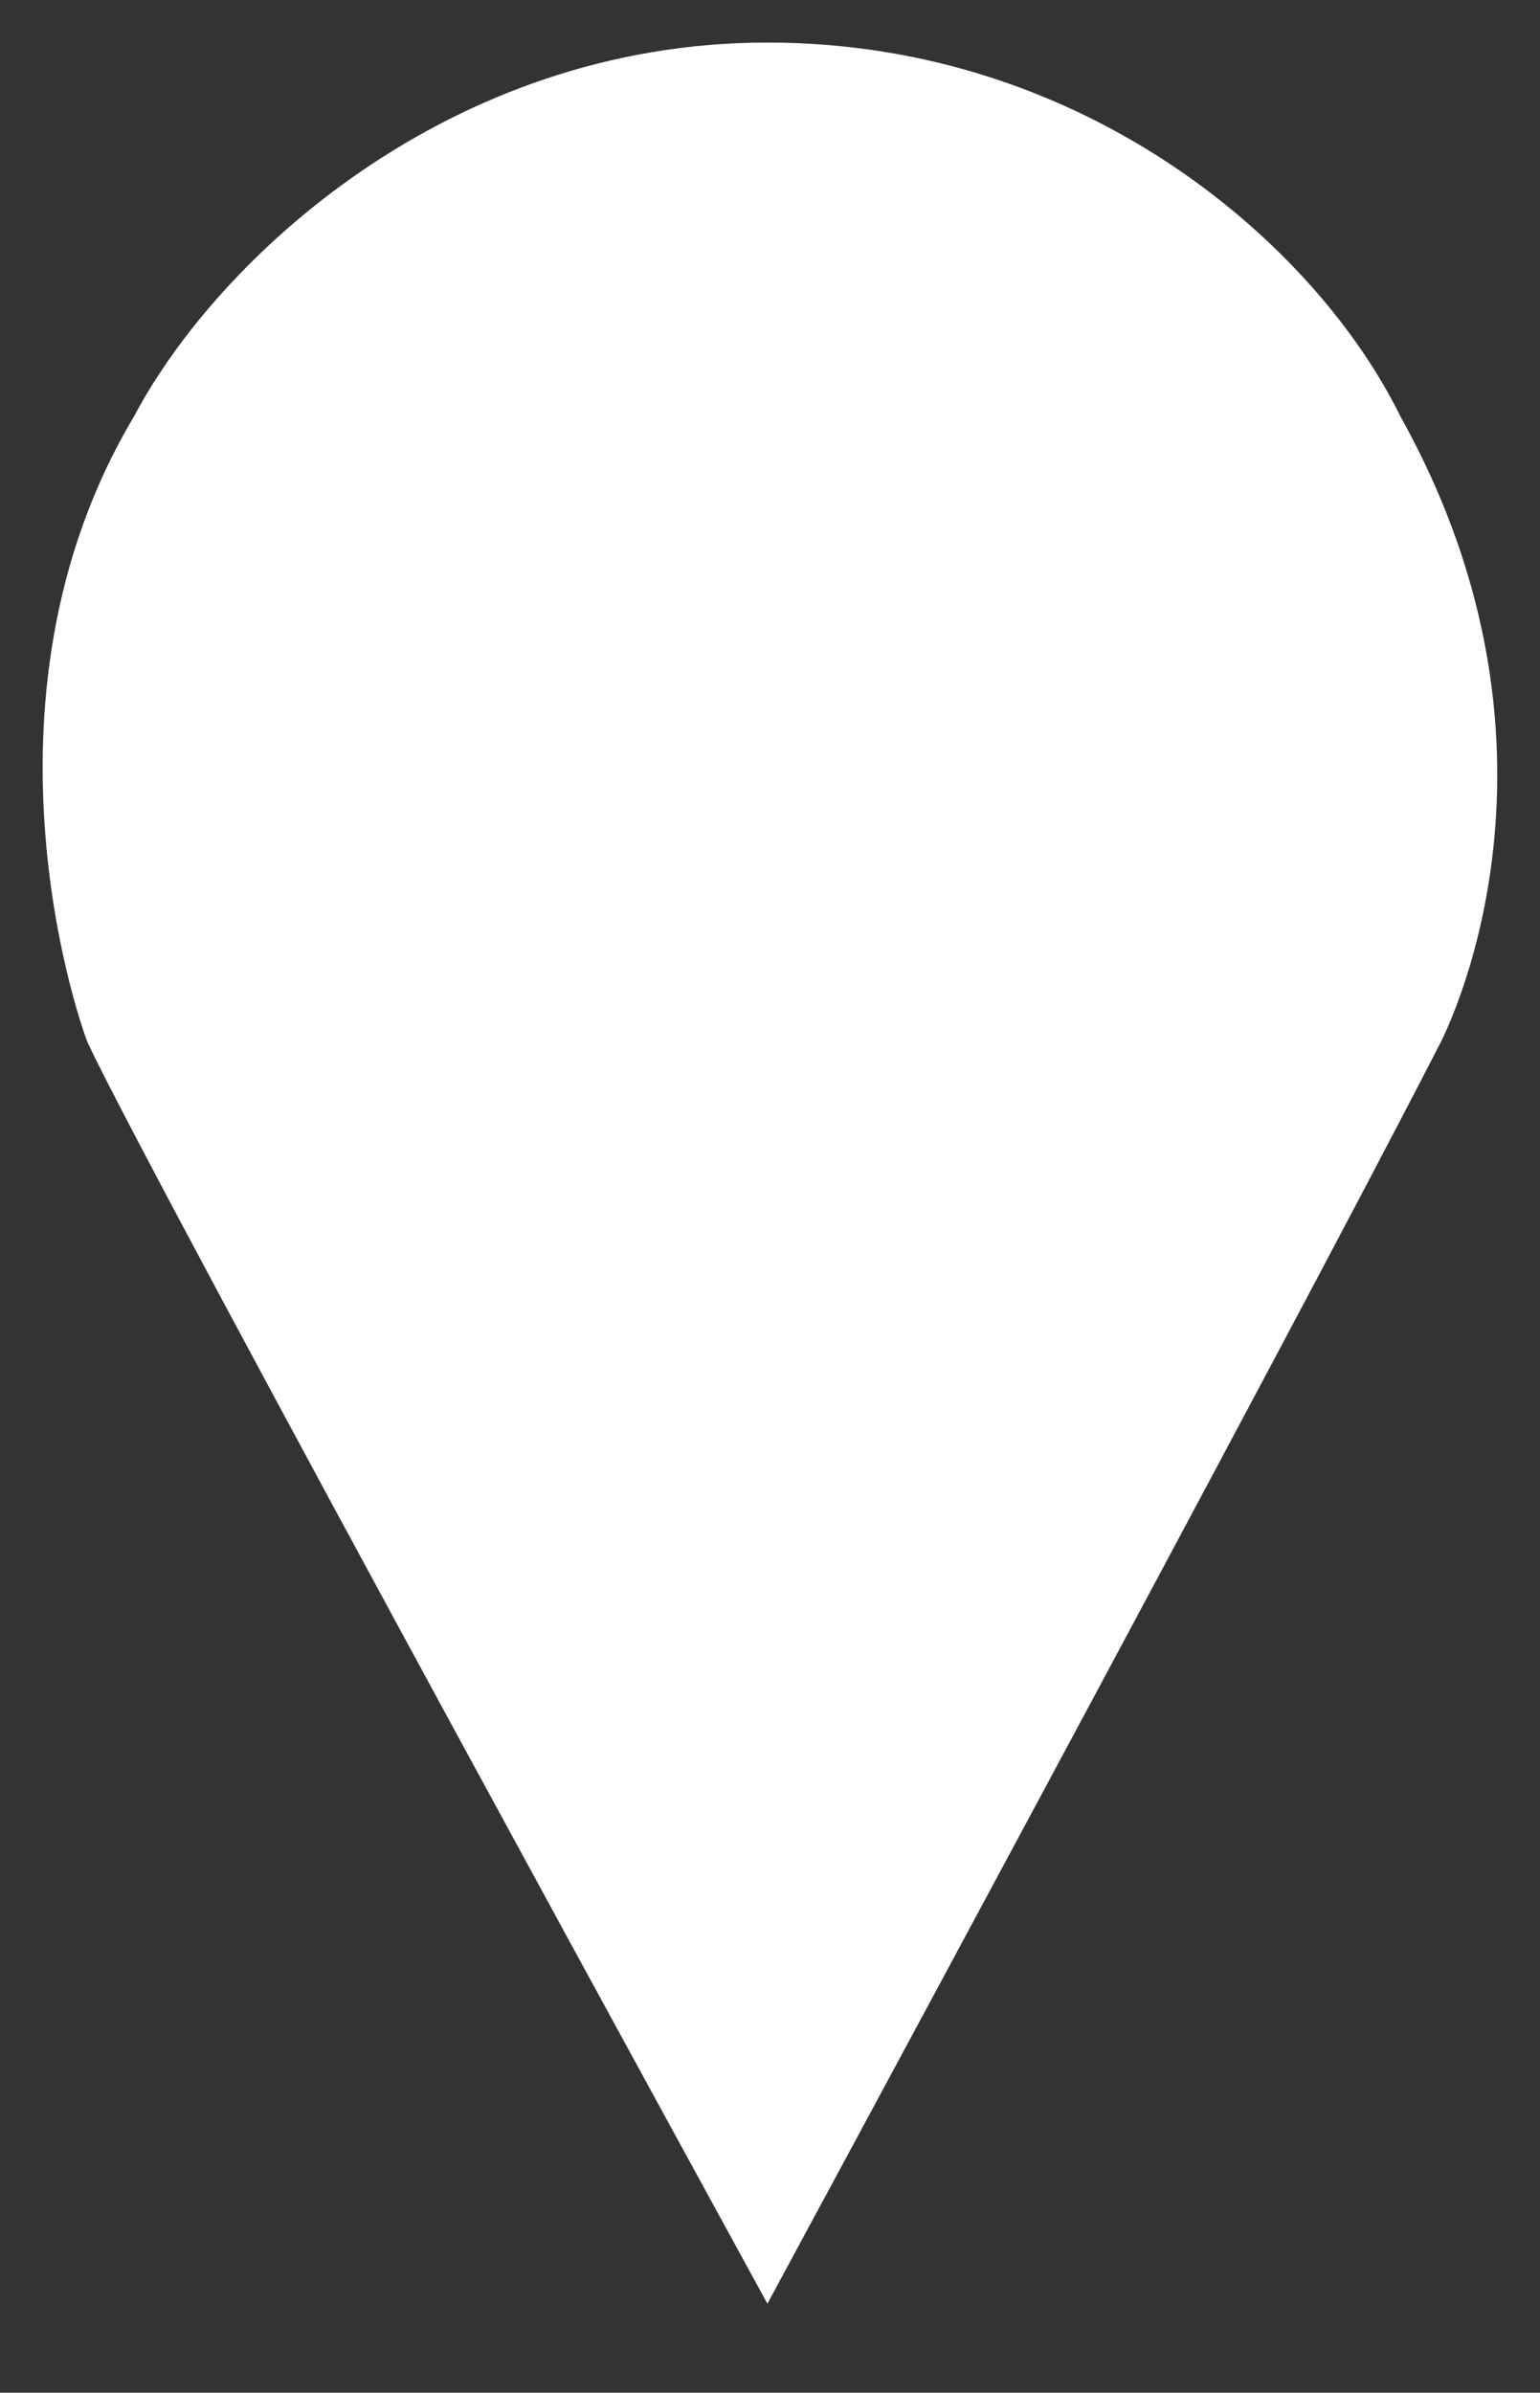 <svg xmlns="http://www.w3.org/2000/svg" width="452.562" height="702.659"><rect width="100%" height="100%" fill="#333333" stroke="none"/><g data-name="Group 1" fill="#ffffff" stroke="none" stroke-width="0"><path data-name="Path 3" d="M225.52 676.513S45.97 348.981 25.938 306.563c-.814-1.239-37.191-99.623 13.479-184.328 24.309-45.98 92.272-109.739 186.1-109.739s161.5 59.772 185.992 109.739c56.433 100.962 11.615 184.293 11.615 184.328-43.146 84.291-197.604 369.95-197.604 369.95Z"/></g></svg>